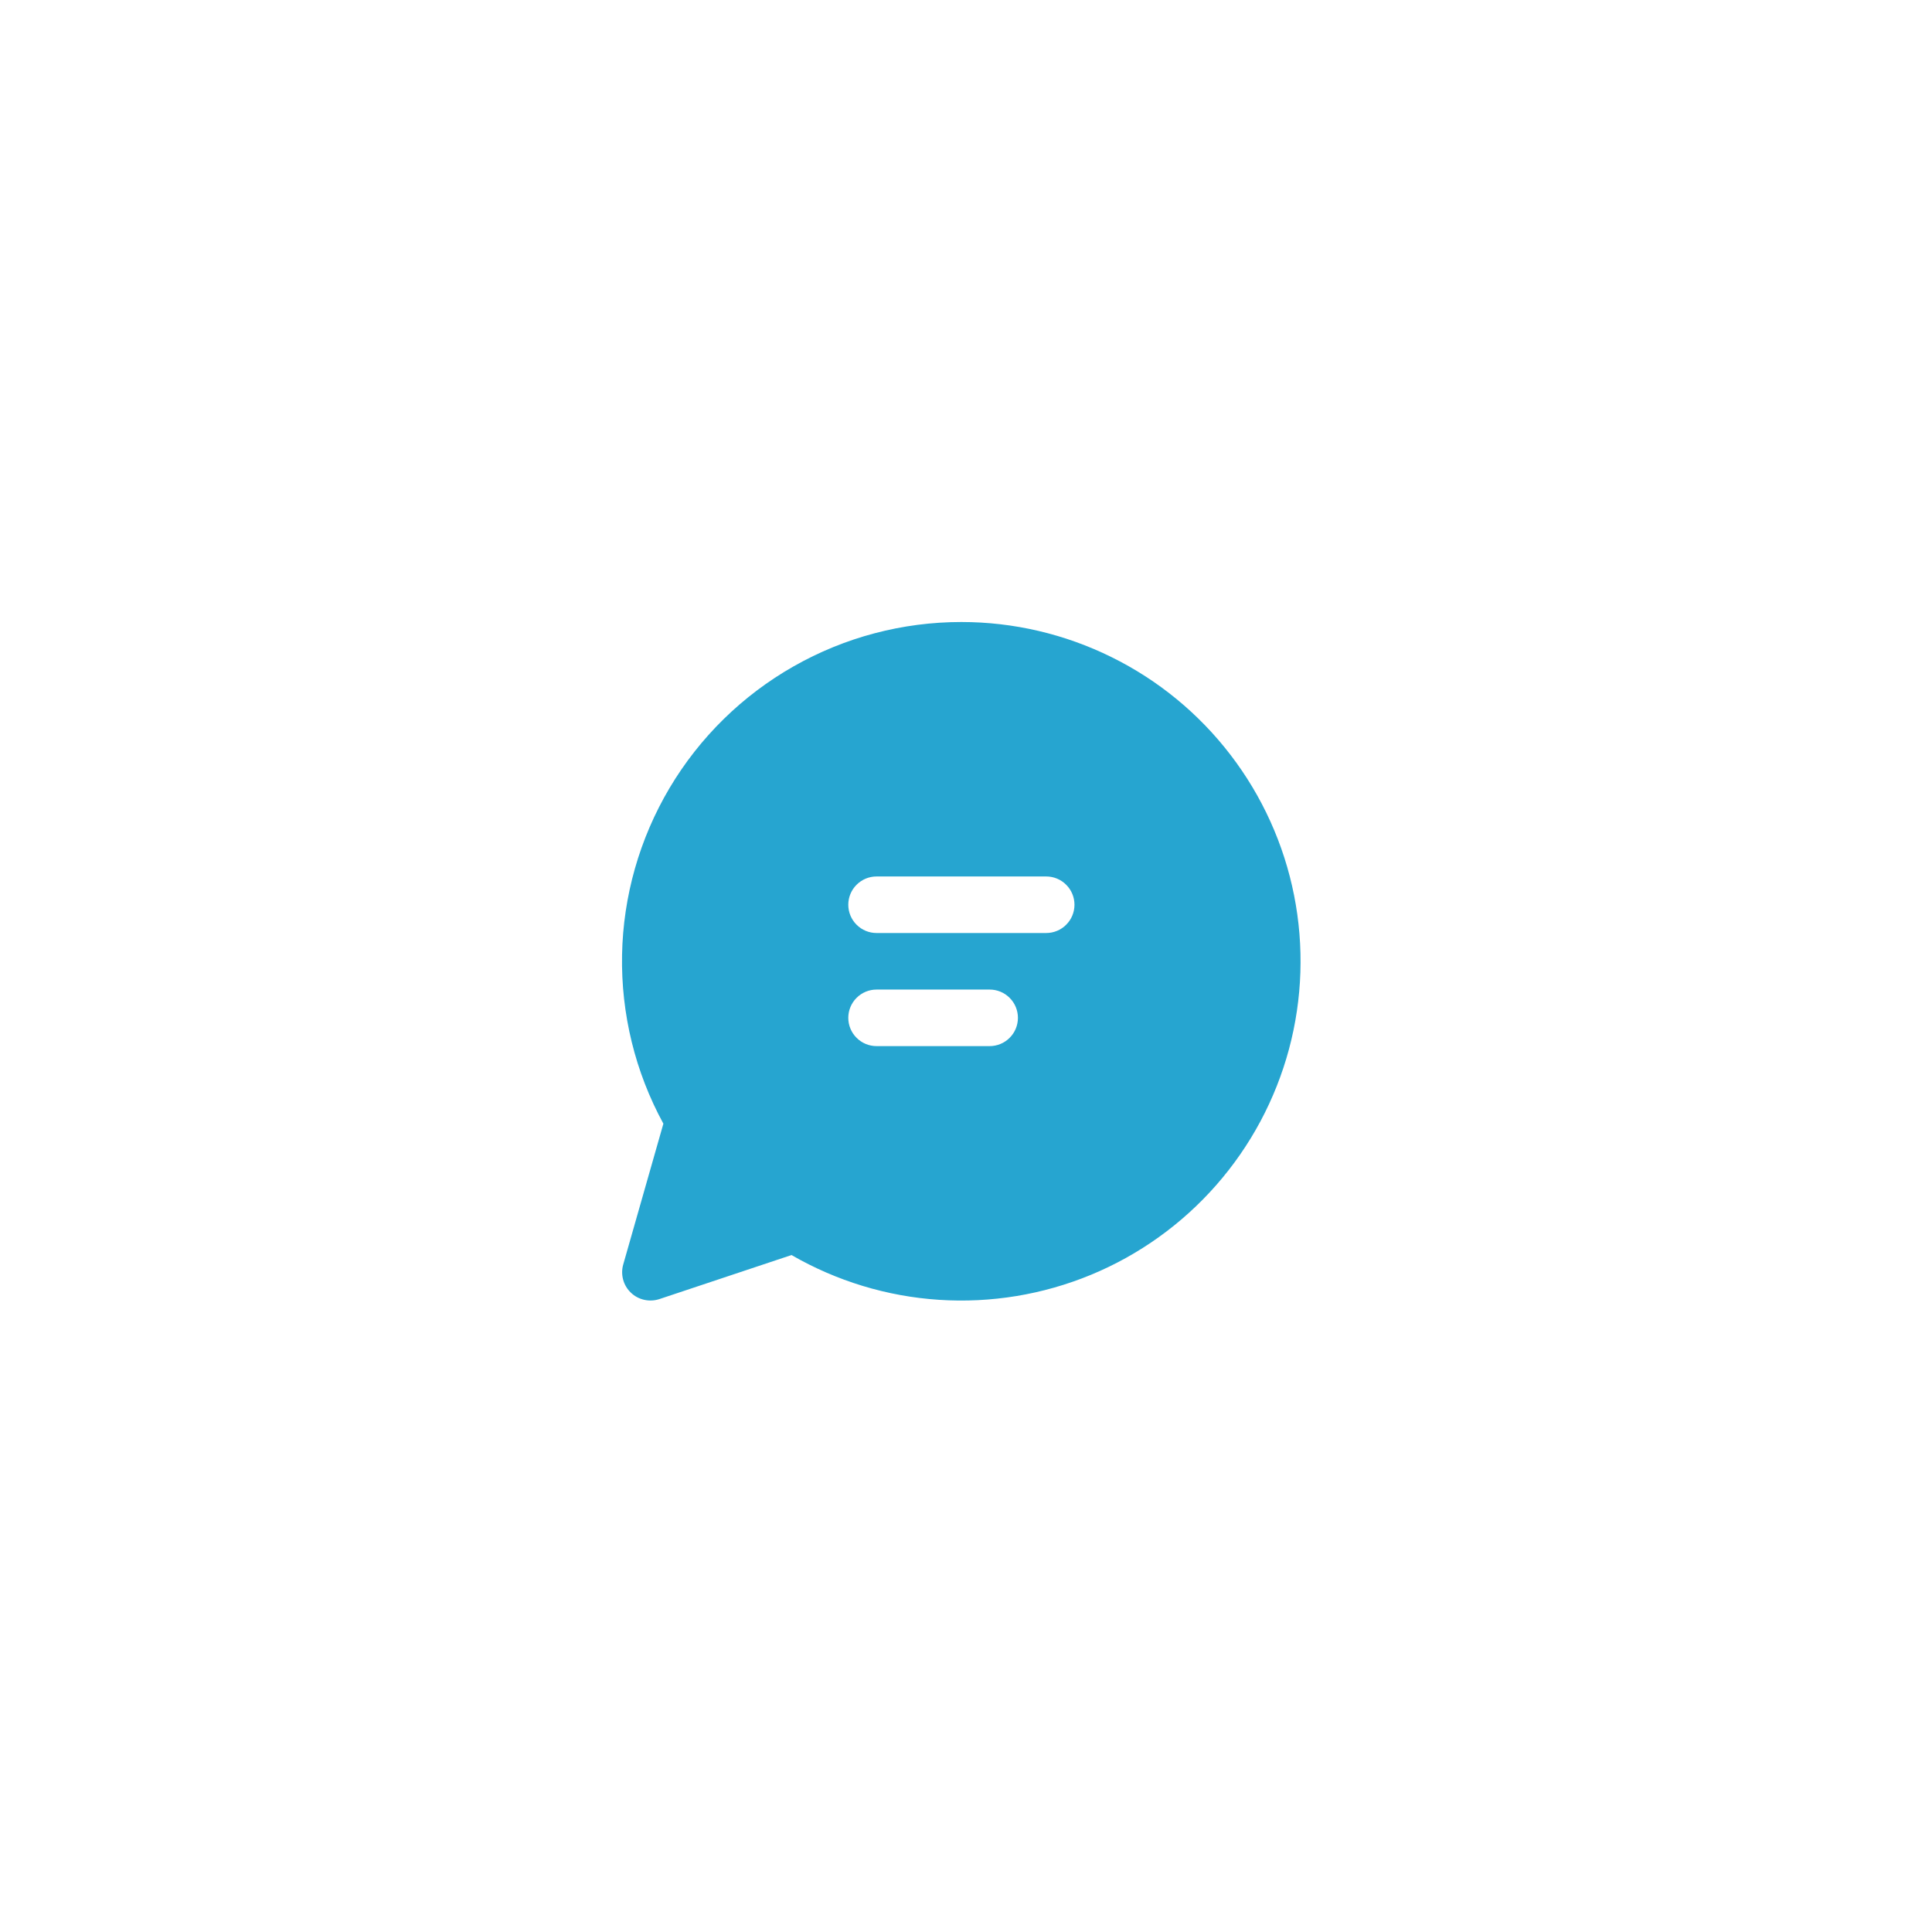 <svg width="41" height="41" viewBox="0 0 41 41" fill="none" xmlns="http://www.w3.org/2000/svg">
<g id="Frame 139">
<g id="Group 10" filter="url(#filter0_d_237_2248)">
<path id="Vector" d="M6 20.4C6 13.612 6 10.218 8.108 8.108C10.219 6 13.612 6 20.4 6C27.188 6 30.582 6 32.69 8.108C34.8 10.219 34.8 13.612 34.8 20.4C34.8 27.188 34.8 30.582 32.69 32.69C30.584 34.8 27.188 34.8 20.4 34.8C13.612 34.8 10.218 34.8 8.108 32.69C6 30.584 6 27.188 6 20.4Z" fill="white"/>
</g>
<path id="Vector_2" d="M20.402 13.2C19.153 13.2 17.925 13.524 16.84 14.142C15.754 14.759 14.847 15.649 14.209 16.723C13.572 17.797 13.224 19.018 13.201 20.267C13.178 21.516 13.48 22.75 14.078 23.846L13.226 26.834C13.196 26.939 13.195 27.05 13.224 27.156C13.252 27.261 13.309 27.357 13.388 27.432C13.466 27.508 13.564 27.56 13.671 27.584C13.777 27.608 13.888 27.603 13.992 27.569L16.797 26.634C17.754 27.186 18.824 27.512 19.926 27.584C21.028 27.657 22.132 27.475 23.153 27.053C24.173 26.631 25.083 25.979 25.811 25.149C26.54 24.319 27.067 23.333 27.354 22.266C27.64 21.199 27.677 20.081 27.462 18.998C27.247 17.915 26.785 16.895 26.113 16.019C25.441 15.142 24.577 14.432 23.586 13.944C22.596 13.455 21.506 13.2 20.402 13.2ZM18.002 19.2C18.002 19.041 18.065 18.888 18.178 18.776C18.29 18.663 18.443 18.6 18.602 18.6H22.202C22.361 18.6 22.514 18.663 22.626 18.776C22.739 18.888 22.802 19.041 22.802 19.2C22.802 19.359 22.739 19.512 22.626 19.624C22.514 19.737 22.361 19.8 22.202 19.8H18.602C18.443 19.8 18.29 19.737 18.178 19.624C18.065 19.512 18.002 19.359 18.002 19.2ZM18.602 21H21.002C21.161 21 21.314 21.063 21.426 21.176C21.539 21.288 21.602 21.441 21.602 21.6C21.602 21.759 21.539 21.912 21.426 22.024C21.314 22.137 21.161 22.2 21.002 22.2H18.602C18.443 22.2 18.29 22.137 18.178 22.024C18.065 21.912 18.002 21.759 18.002 21.6C18.002 21.441 18.065 21.288 18.178 21.176C18.29 21.063 18.443 21 18.602 21Z" fill="#26A5D0"/>
</g>
<defs>
<filter id="filter0_d_237_2248" x="0.24" y="0.24" width="40.32" height="40.32" filterUnits="userSpaceOnUse" color-interpolation-filters="sRGB">
<feFlood flood-opacity="0" result="BackgroundImageFix"/>
<feColorMatrix in="SourceAlpha" type="matrix" values="0 0 0 0 0 0 0 0 0 0 0 0 0 0 0 0 0 0 127 0" result="hardAlpha"/>
<feOffset/>
<feGaussianBlur stdDeviation="2.88"/>
<feComposite in2="hardAlpha" operator="out"/>
<feColorMatrix type="matrix" values="0 0 0 0 0 0 0 0 0 0 0 0 0 0 0 0 0 0 0.25 0"/>
<feBlend mode="normal" in2="BackgroundImageFix" result="effect1_dropShadow_237_2248"/>
<feBlend mode="normal" in="SourceGraphic" in2="effect1_dropShadow_237_2248" result="shape"/>
</filter>
</defs>
</svg>
